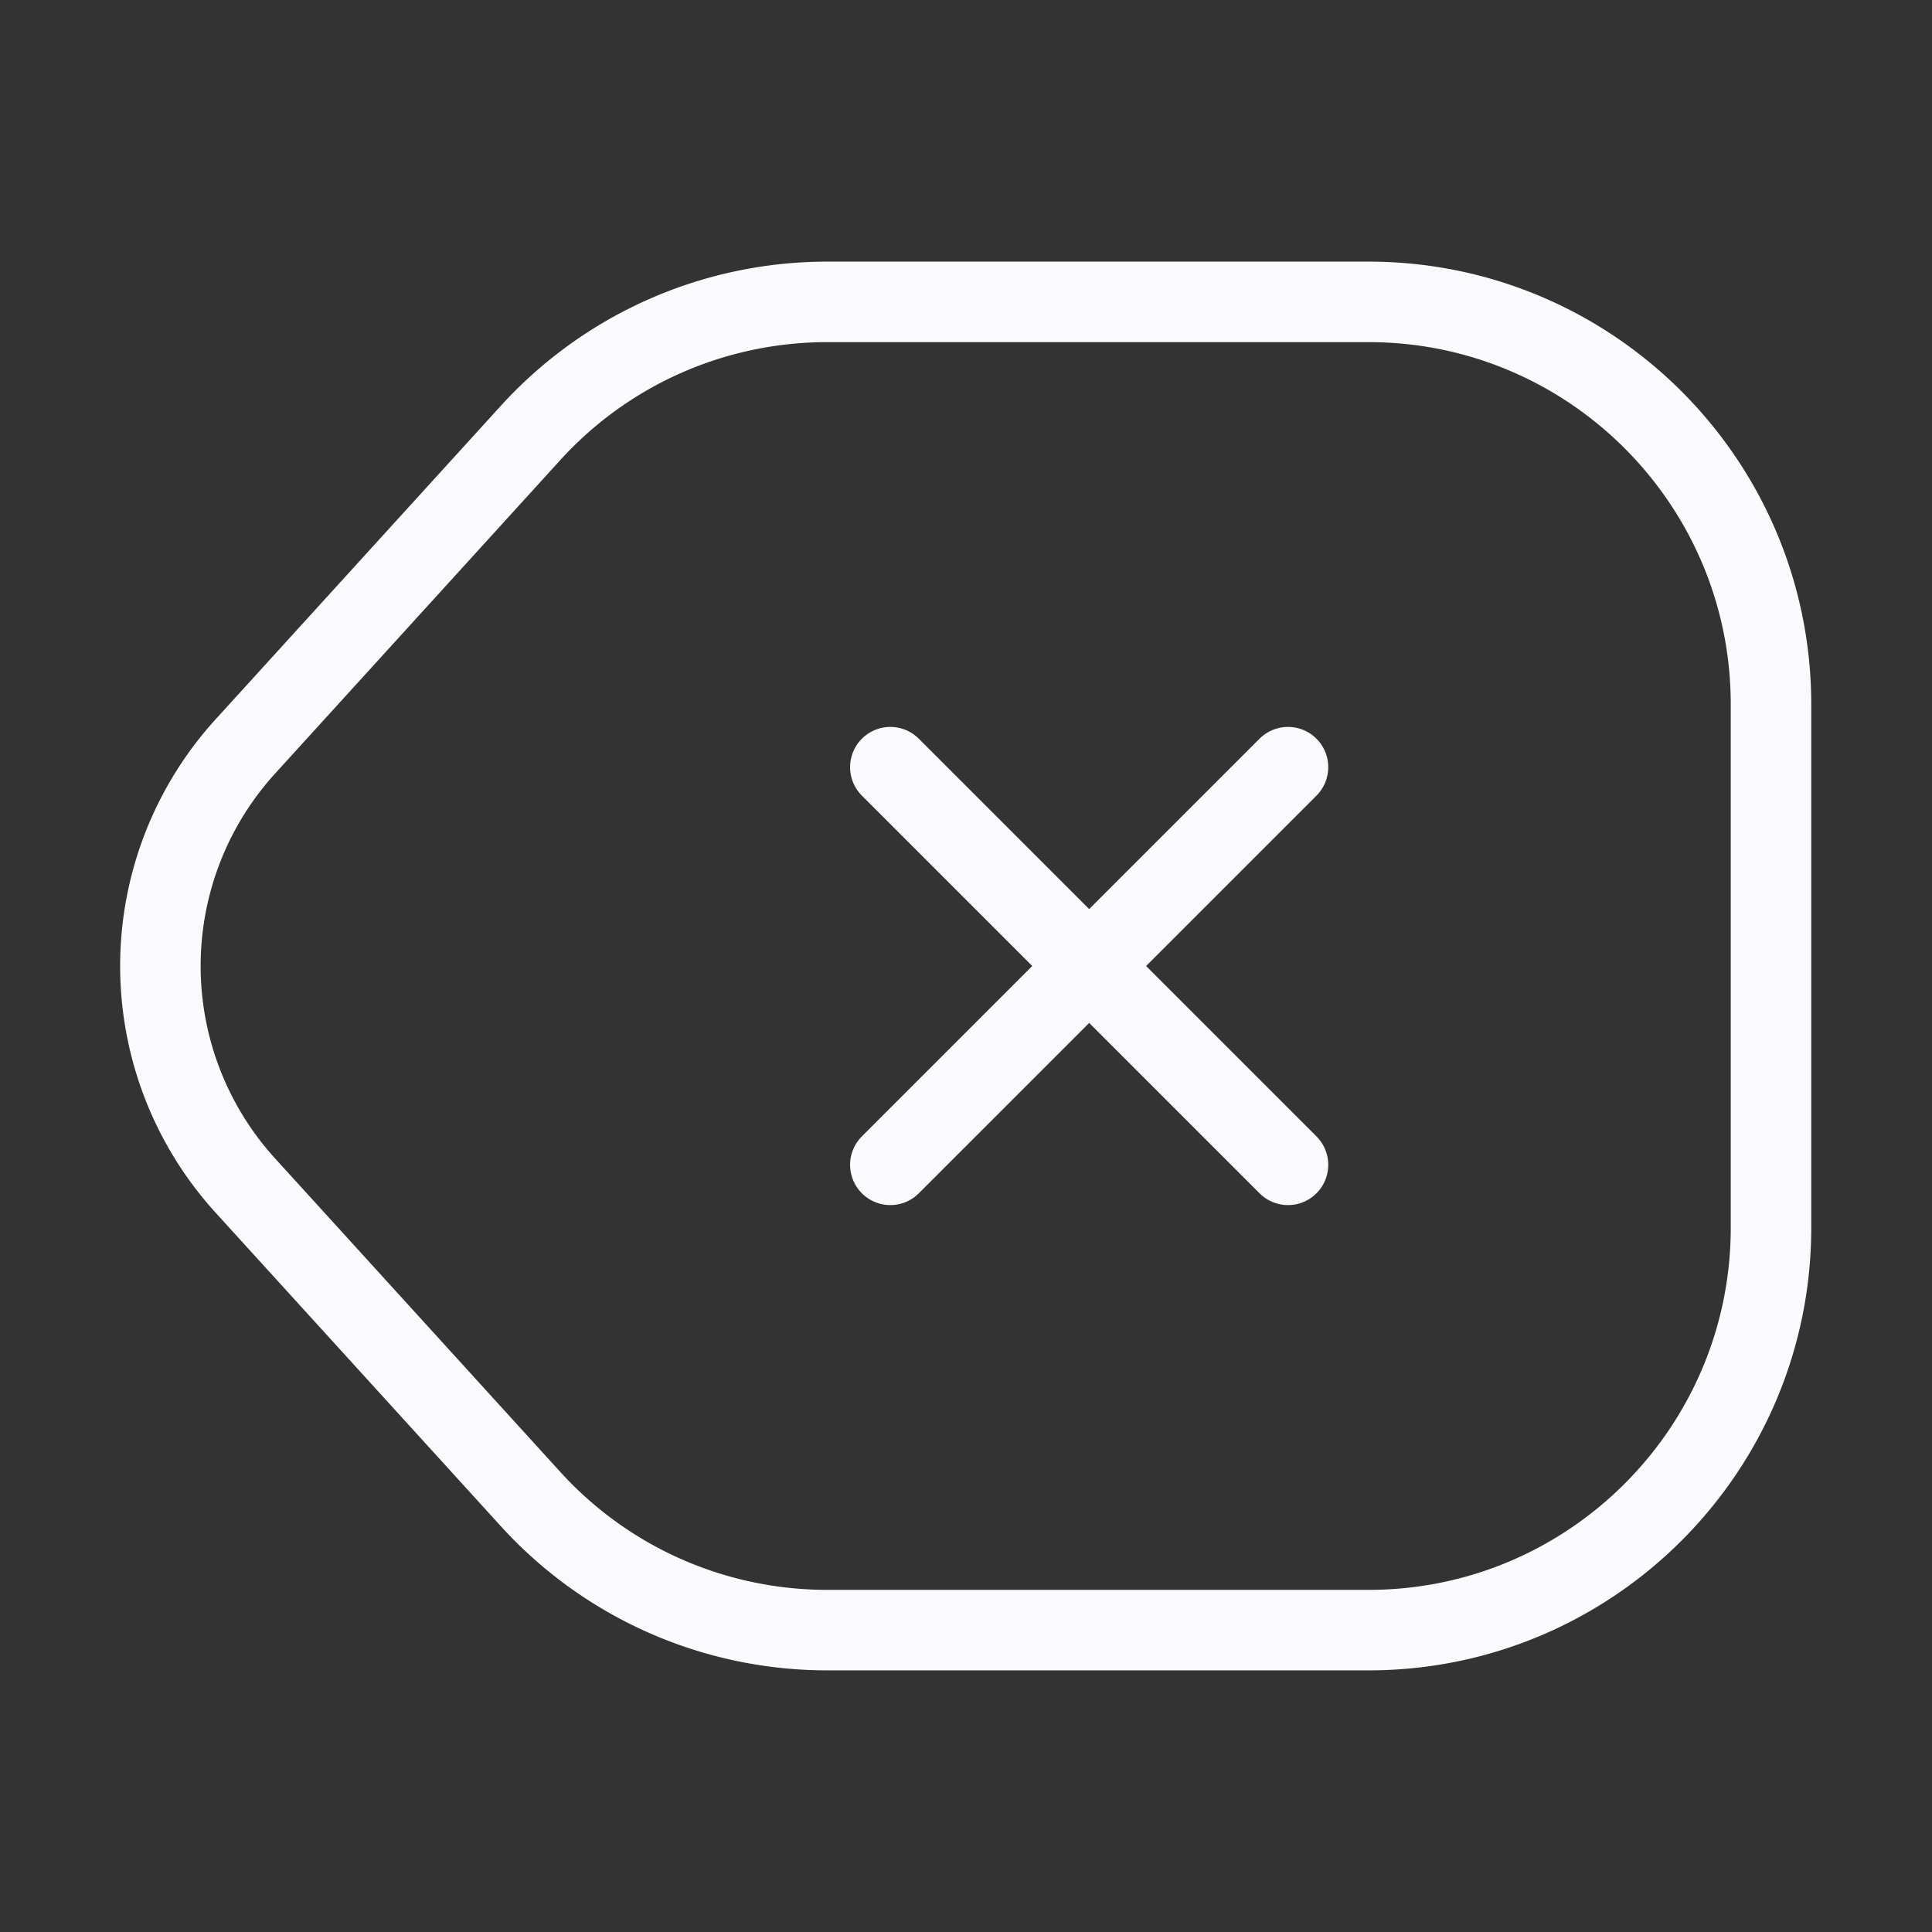 <svg width="48" height="48" viewBox="0 0 48 48" fill="none" xmlns="http://www.w3.org/2000/svg">
    <rect x="0" y="0" width="48" height="48" fill="#333333" stroke="none"/>
    <path d="M20.56 40.5H34c5.52 0 10-4.48 10-10v-13c0-5.52-4.48-10-10-10H20.56c-2.82 0-5.5 1.18-7.4 3.28L6.1 18.54a8.105 8.105 0 0 0 0 10.92l7.06 7.76c1.9 2.1 4.58 3.28 7.4 3.28z" stroke="#FAFAFC" stroke-width="2" stroke-linecap="round" stroke-linejoin="round"/>
    <path d="m32 28.94-9.88-9.88M22.12 28.94 32 19.06" stroke="#FAFAFC" stroke-width="2" stroke-linecap="round"/>
</svg>
